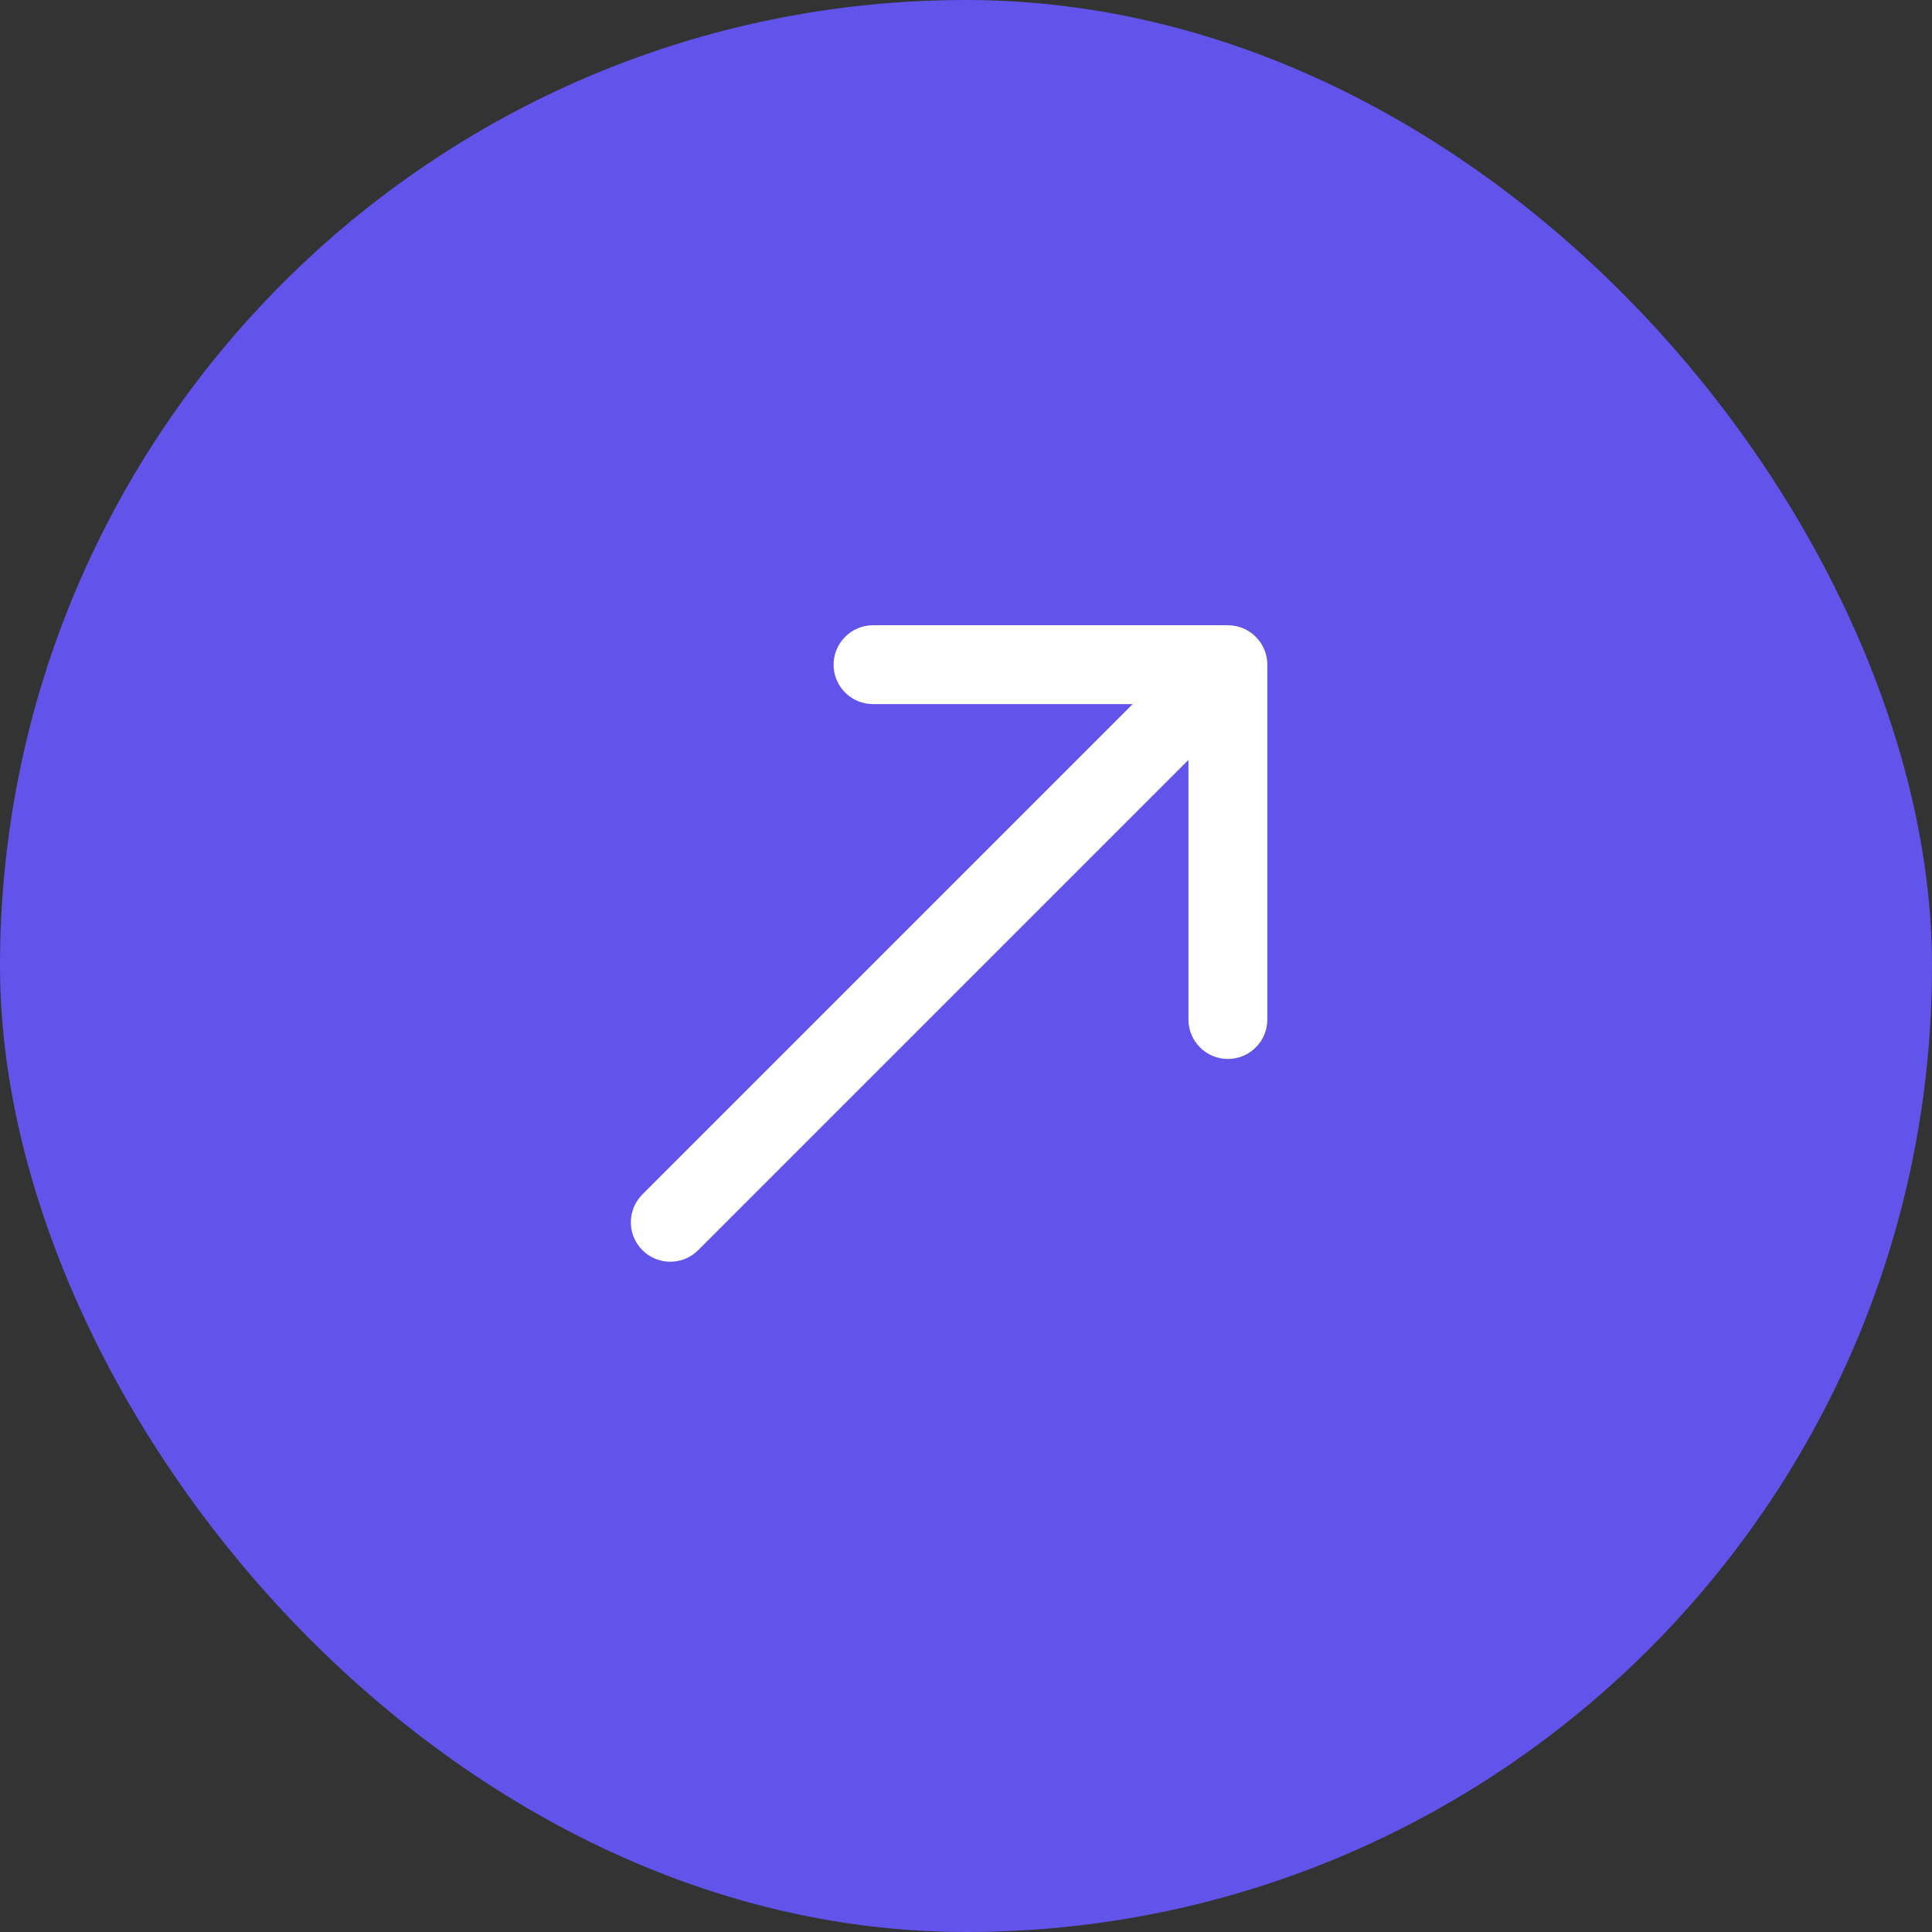 <svg width="49" height="49" viewBox="0 0 49 49" fill="none" xmlns="http://www.w3.org/2000/svg">
<rect x="0" y="0" width="49" height="49" fill="#333333" stroke="none"/>
<rect width="49" height="49" rx="24.5" fill="#6254EB"/>
<path d="M17.707 31.707C17.317 32.098 16.683 32.098 16.293 31.707C15.902 31.317 15.902 30.683 16.293 30.293L17.707 31.707ZM31.142 15.858C31.694 15.858 32.142 16.306 32.142 16.858L32.142 25.858C32.142 26.41 31.694 26.858 31.142 26.858C30.59 26.858 30.142 26.41 30.142 25.858L30.142 17.858L22.142 17.858C21.59 17.858 21.142 17.41 21.142 16.858C21.142 16.306 21.59 15.858 22.142 15.858L31.142 15.858ZM16.293 30.293L30.435 16.151L31.849 17.565L17.707 31.707L16.293 30.293Z" fill="white"/>
</svg>
